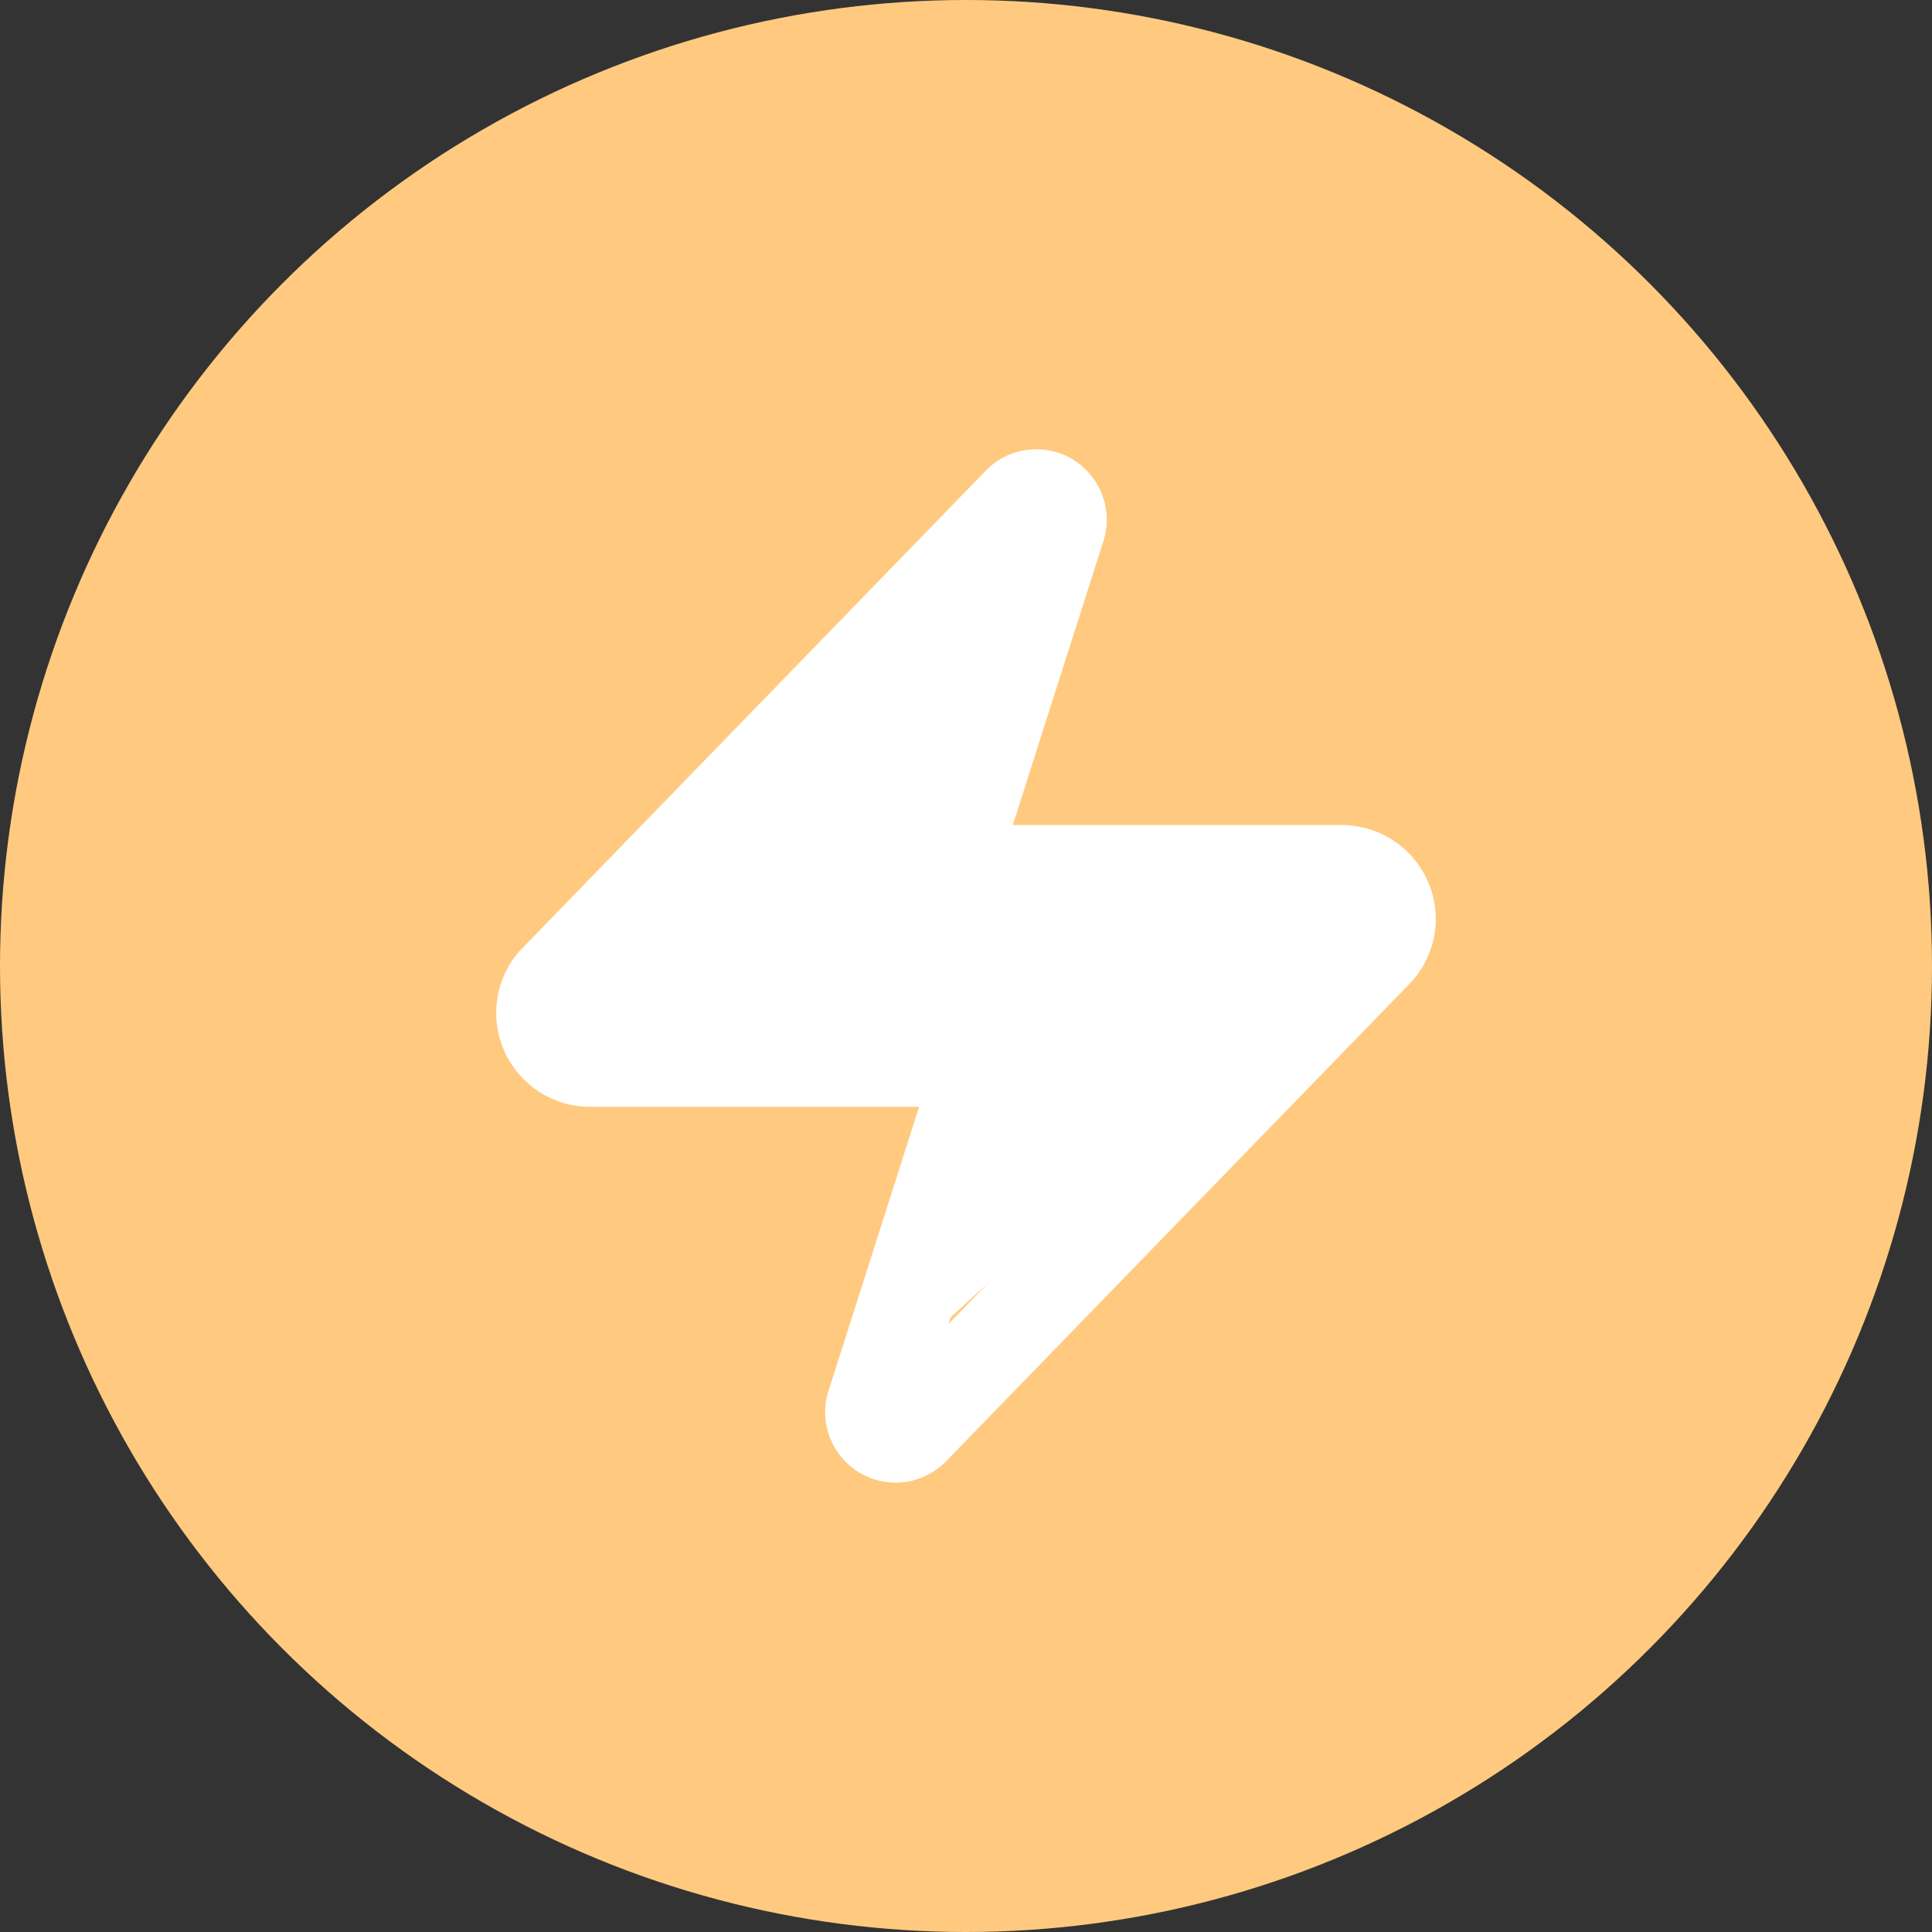 <svg width="24" height="24" viewBox="0 0 24 24" fill="none" xmlns="http://www.w3.org/2000/svg">
<rect x="0" y="0" width="24" height="24" fill="#333333" stroke="none"/>
<circle cx="12" cy="12" r="12" fill="#FFCA7F"/>
<path fill-rule="evenodd" clip-rule="evenodd" d="M12.218 7.551L7.334 12.583H11.415C11.604 12.582 11.789 12.627 11.956 12.714C12.124 12.801 12.268 12.928 12.375 13.083C12.483 13.238 12.552 13.416 12.575 13.603C12.598 13.785 12.578 13.97 12.517 14.142L11.781 16.448L16.665 11.416H12.584C12.395 11.416 12.21 11.371 12.042 11.284C11.875 11.197 11.731 11.071 11.623 10.916C11.516 10.761 11.447 10.582 11.423 10.395C11.4 10.213 11.421 10.029 11.482 9.857L12.218 7.551ZM12.714 5.596C12.909 5.56 13.111 5.591 13.286 5.684C13.461 5.778 13.599 5.928 13.677 6.111C13.755 6.293 13.77 6.497 13.717 6.688C13.715 6.696 13.713 6.703 13.71 6.711L12.59 10.222C12.587 10.231 12.584 10.24 12.581 10.249C12.582 10.249 12.582 10.249 12.583 10.249H16.665C16.886 10.249 17.102 10.311 17.288 10.428C17.475 10.545 17.625 10.713 17.72 10.912C17.816 11.111 17.853 11.334 17.827 11.553C17.801 11.772 17.713 11.979 17.574 12.151C17.563 12.164 17.552 12.177 17.54 12.19L11.773 18.131C11.645 18.272 11.473 18.368 11.285 18.403C11.09 18.439 10.888 18.408 10.713 18.314C10.538 18.22 10.4 18.07 10.322 17.888C10.243 17.705 10.229 17.502 10.282 17.31C10.284 17.303 10.286 17.295 10.289 17.288L11.409 13.776C11.412 13.767 11.415 13.758 11.418 13.749C11.417 13.749 11.417 13.749 11.416 13.749H7.333C7.113 13.75 6.897 13.688 6.71 13.571C6.524 13.453 6.374 13.285 6.278 13.086C6.183 12.887 6.146 12.665 6.172 12.446C6.198 12.226 6.286 12.019 6.425 11.848C6.436 11.834 6.447 11.821 6.459 11.809L12.226 5.867C12.354 5.726 12.526 5.63 12.714 5.596Z" fill="white"/>
<path d="M6.75 12.875L12.583 7.042L12 10.542L17.25 11.417L10.833 17.25L11.708 13.167L6.75 12.875Z" fill="white"/>
</svg>
